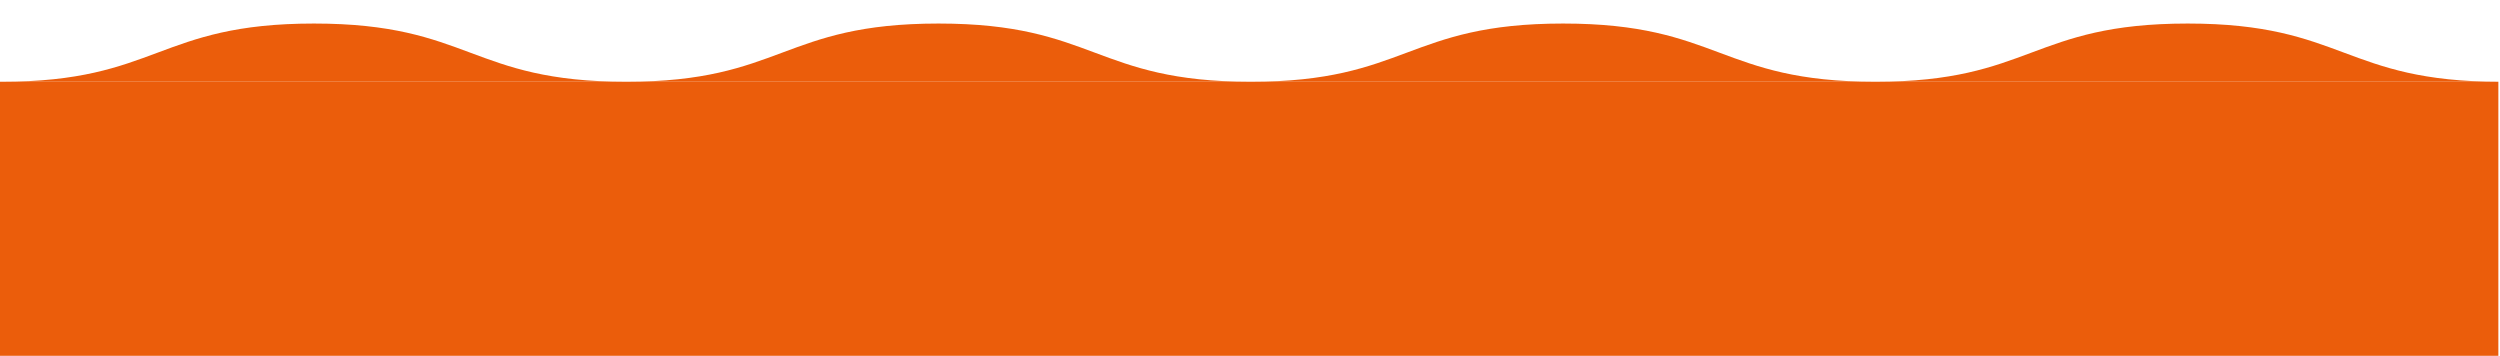 <?xml version="1.0" encoding="utf-8"?>
<!-- Generator: Adobe Illustrator 26.3.1, SVG Export Plug-In . SVG Version: 6.00 Build 0)  -->
<svg version="1.1" id="Ebene_2_00000023994356195402159460000012843433409337631111_"
	 xmlns="http://www.w3.org/2000/svg" xmlns:xlink="http://www.w3.org/1999/xlink" x="0px" y="0px" viewBox="0 0 764.5 108.8"
	 style="enable-background:new 0 0 764.5 108.8;" xml:space="preserve">
<style type="text/css">
	.st0{fill:#EB5D0B;}
</style>
<g id="Ebene_1-2">
	<g>
		<path class="st0" d="M764.5,25C716.8,25,716.8,7.2,669,7.2S621.2,25,573.5,25S525.8,7.2,478,7.2S430.2,25,382.5,25
			S334.8,7.2,287,7.2S239.2,25,191.5,25C143.8,25,143.8,7.2,96,7.2S48.2,25,0.5,25"/>
		<rect y="25" class="st0" width="764" height="83.8"/>
	</g>
</g>
</svg>
